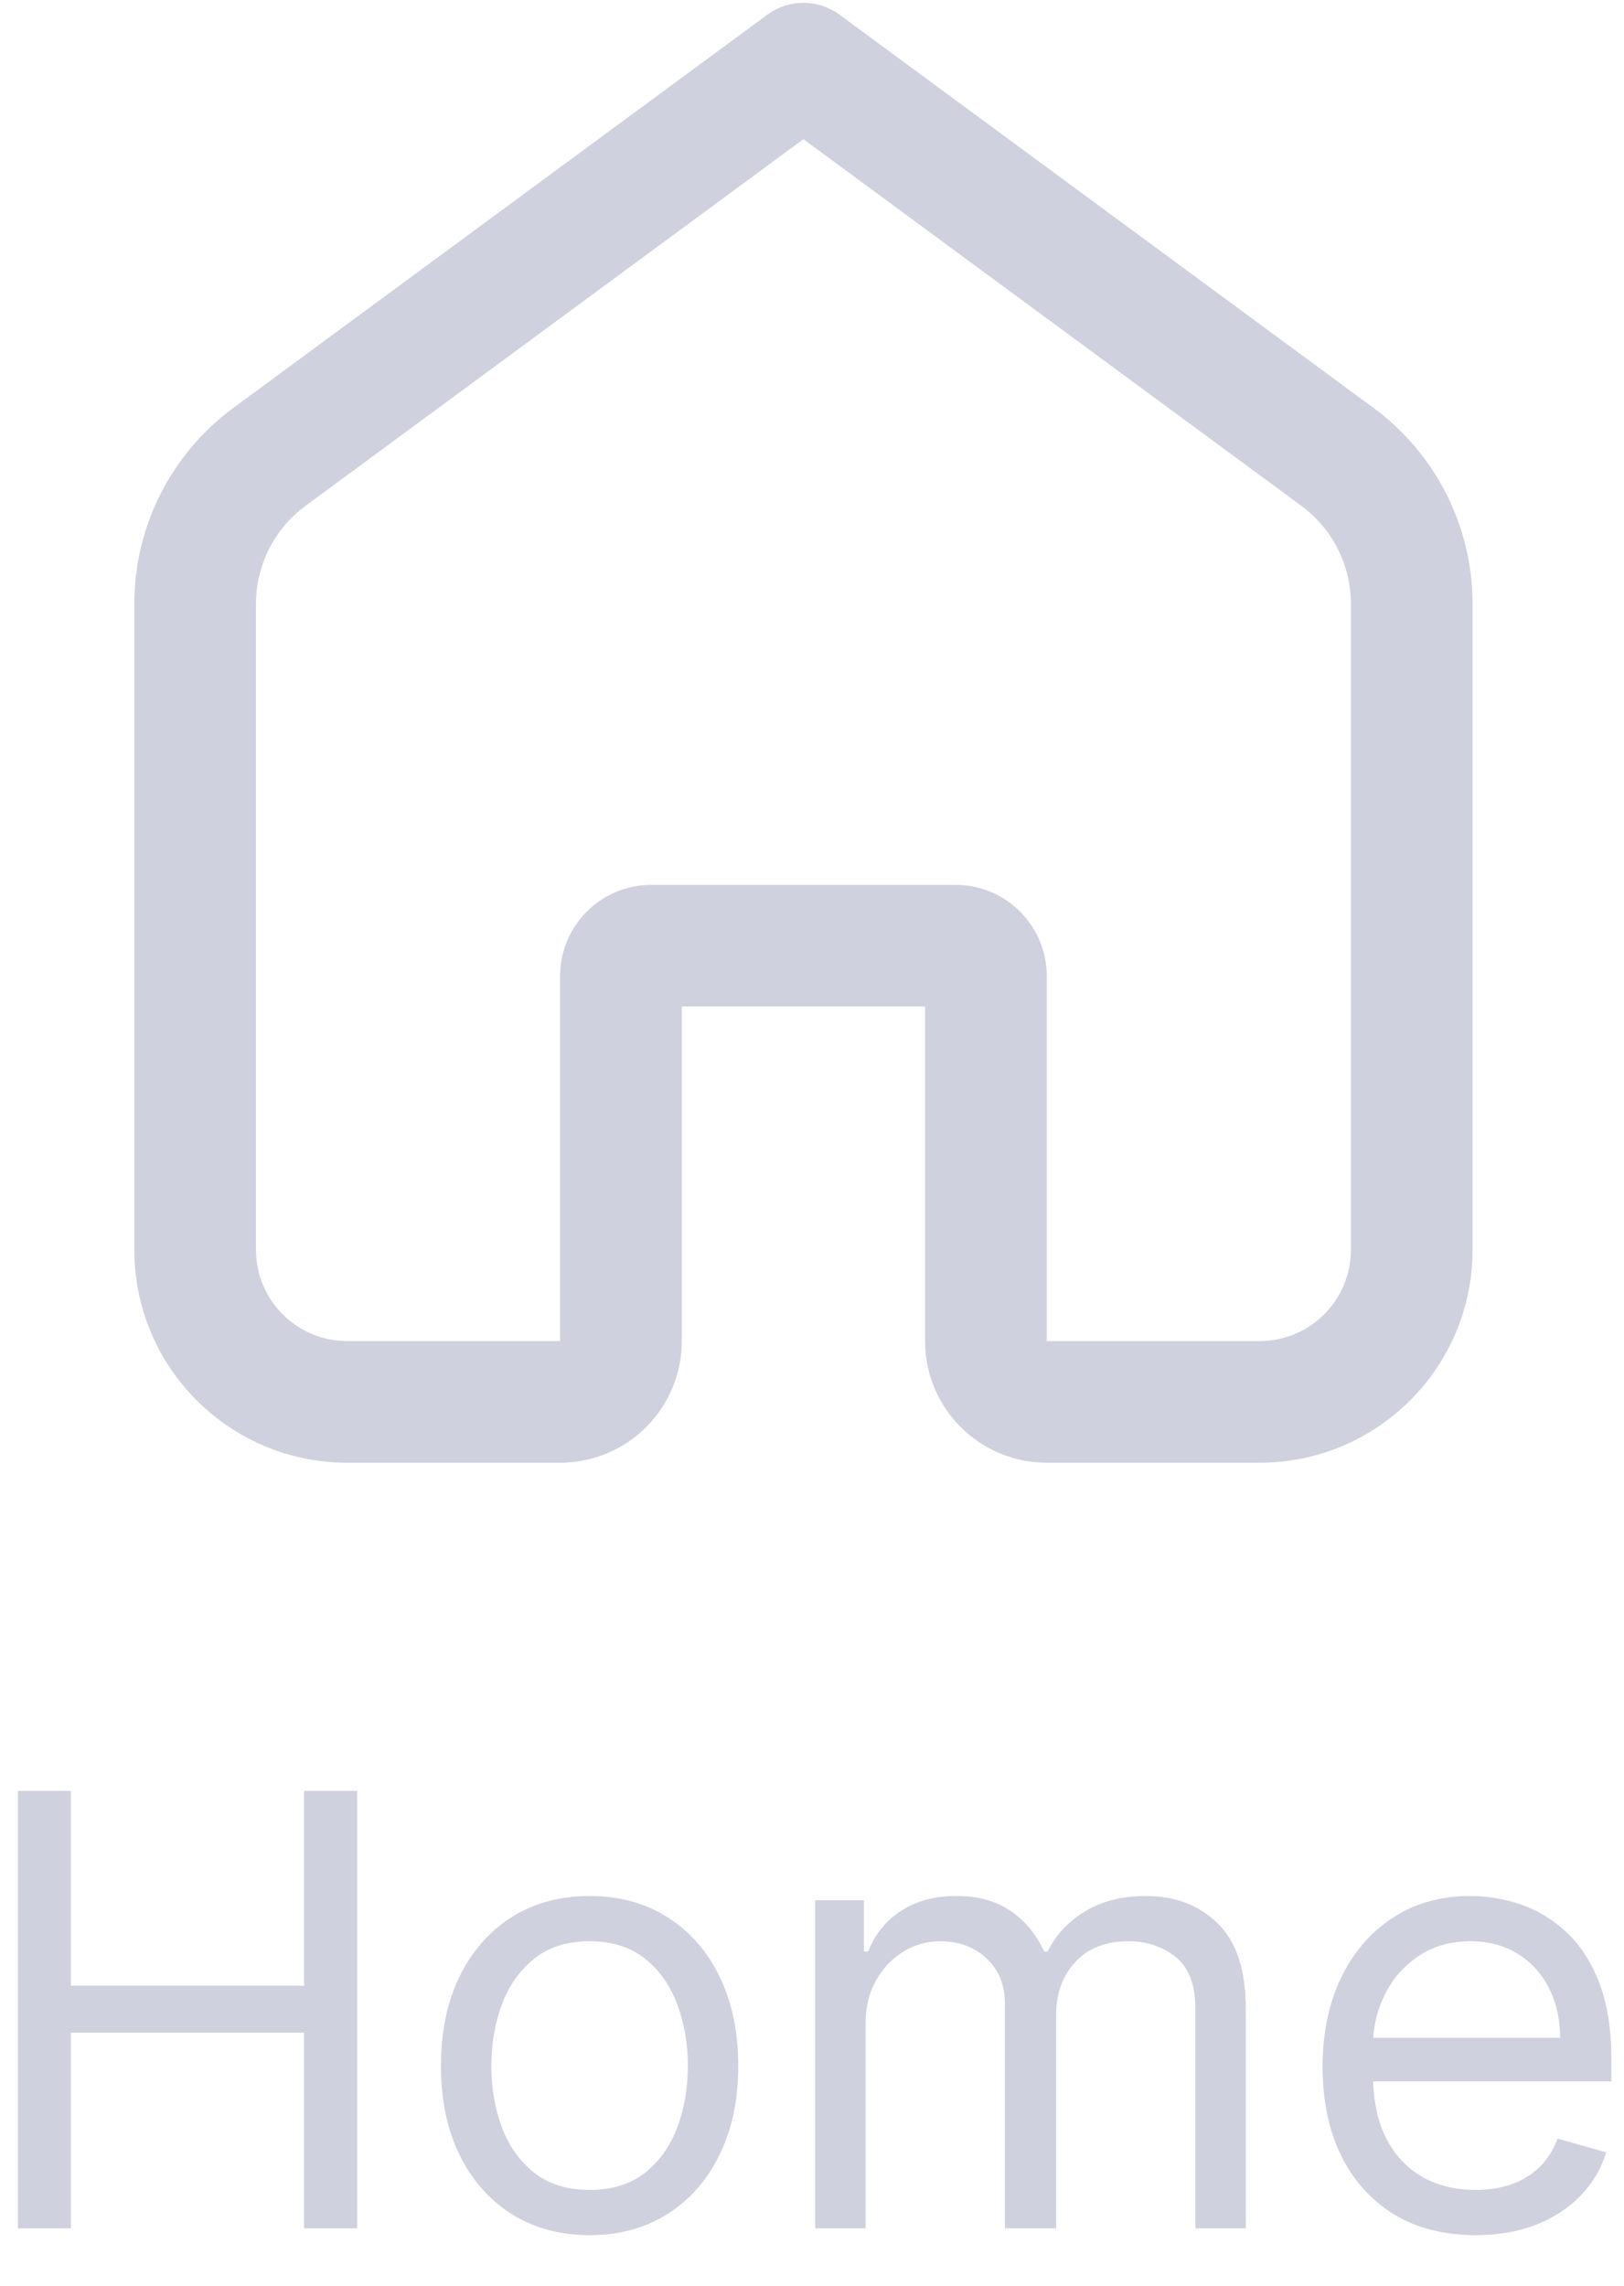 <svg width="27" height="38" viewBox="0 0 27 38" fill="none" xmlns="http://www.w3.org/2000/svg">
<path fill-rule="evenodd" clip-rule="evenodd" d="M13.957 0.244C13.601 -0.019 13.114 -0.019 12.758 0.244L3.88 6.781C2.844 7.544 2.233 8.753 2.233 10.039V20.779C2.233 22.733 3.818 24.318 5.773 24.318H9.312C10.429 24.318 11.335 23.413 11.335 22.296V16.733H15.38V22.296C15.38 23.413 16.286 24.318 17.403 24.318H20.942C22.897 24.318 24.482 22.733 24.482 20.779V10.039C24.482 8.753 23.871 7.544 22.835 6.781L13.957 0.244ZM5.079 8.41L13.357 2.314L21.636 8.41C22.154 8.791 22.459 9.396 22.459 10.039V20.779C22.459 21.616 21.78 22.296 20.942 22.296H17.403V16.228C17.403 15.39 16.724 14.711 15.886 14.711H10.829C9.991 14.711 9.312 15.39 9.312 16.228V22.296H5.773C4.935 22.296 4.256 21.616 4.256 20.779V10.039C4.256 9.396 4.561 8.791 5.079 8.41Z" fill="#CFD1DE"/>
<path d="M0.298 29.774V37.047H1.179V33.794H5.056V37.047H5.937V29.774H5.056V33.013H1.179V29.774H0.298Z" fill="#CFD1DE"/>
<path fill-rule="evenodd" clip-rule="evenodd" d="M8.506 36.809C8.878 37.043 9.31 37.16 9.802 37.16C10.295 37.16 10.726 37.043 11.095 36.809C11.467 36.575 11.756 36.247 11.962 35.825C12.17 35.404 12.274 34.911 12.274 34.348C12.274 33.78 12.17 33.284 11.962 32.86C11.756 32.436 11.467 32.107 11.095 31.873C10.726 31.639 10.295 31.521 9.802 31.521C9.31 31.521 8.878 31.639 8.506 31.873C8.137 32.107 7.848 32.436 7.64 32.86C7.434 33.284 7.331 33.78 7.331 34.348C7.331 34.911 7.434 35.404 7.64 35.825C7.848 36.247 8.137 36.575 8.506 36.809ZM10.726 36.12C10.484 36.312 10.177 36.408 9.802 36.408C9.428 36.408 9.121 36.312 8.879 36.12C8.638 35.928 8.459 35.676 8.343 35.364C8.227 35.051 8.169 34.713 8.169 34.348C8.169 33.983 8.227 33.644 8.343 33.329C8.459 33.014 8.638 32.76 8.879 32.565C9.121 32.371 9.428 32.274 9.802 32.274C10.177 32.274 10.484 32.371 10.726 32.565C10.967 32.76 11.146 33.014 11.262 33.329C11.378 33.644 11.436 33.983 11.436 34.348C11.436 34.713 11.378 35.051 11.262 35.364C11.146 35.676 10.967 35.928 10.726 36.12Z" fill="#CFD1DE"/>
<path d="M13.553 31.592V37.047H14.391V33.638C14.391 33.37 14.448 33.135 14.562 32.931C14.678 32.725 14.829 32.564 15.016 32.448C15.206 32.332 15.409 32.274 15.627 32.274C15.944 32.274 16.204 32.37 16.405 32.562C16.606 32.751 16.707 33.001 16.707 33.311V37.047H17.559V33.496C17.559 33.143 17.664 32.852 17.875 32.622C18.086 32.39 18.383 32.274 18.766 32.274C19.065 32.274 19.324 32.361 19.544 32.533C19.764 32.706 19.874 32.994 19.874 33.396V37.047H20.712V33.396C20.712 32.755 20.557 32.282 20.247 31.979C19.937 31.674 19.538 31.521 19.05 31.521C18.66 31.521 18.325 31.605 18.046 31.773C17.766 31.939 17.557 32.163 17.417 32.445H17.36C17.225 32.153 17.037 31.927 16.796 31.766C16.556 31.603 16.257 31.521 15.897 31.521C15.542 31.521 15.238 31.603 14.985 31.766C14.731 31.927 14.548 32.153 14.434 32.445H14.363V31.592H13.553Z" fill="#CFD1DE"/>
<path fill-rule="evenodd" clip-rule="evenodd" d="M23.172 36.812C23.553 37.044 24.006 37.16 24.532 37.16C24.901 37.16 25.234 37.104 25.53 36.99C25.826 36.874 26.074 36.713 26.275 36.507C26.477 36.299 26.62 36.057 26.705 35.783L25.895 35.555C25.824 35.745 25.724 35.903 25.593 36.031C25.463 36.157 25.308 36.251 25.128 36.315C24.951 36.377 24.752 36.408 24.532 36.408C24.193 36.408 23.896 36.334 23.64 36.188C23.385 36.038 23.185 35.822 23.04 35.538C22.911 35.278 22.841 34.967 22.829 34.604H26.79V34.249C26.79 33.74 26.723 33.311 26.588 32.963C26.453 32.615 26.272 32.336 26.044 32.125C25.817 31.912 25.565 31.758 25.288 31.663C25.011 31.569 24.731 31.521 24.447 31.521C23.954 31.521 23.523 31.642 23.154 31.884C22.787 32.123 22.5 32.456 22.294 32.885C22.091 33.311 21.989 33.803 21.989 34.362C21.989 34.921 22.091 35.411 22.294 35.832C22.5 36.251 22.793 36.578 23.172 36.812ZM22.831 33.879C22.847 33.626 22.911 33.387 23.023 33.162C23.153 32.899 23.338 32.686 23.58 32.523C23.824 32.357 24.113 32.274 24.447 32.274C24.75 32.274 25.012 32.344 25.235 32.484C25.46 32.623 25.633 32.814 25.753 33.055C25.876 33.297 25.938 33.572 25.938 33.879H22.831Z" fill="#CFD1DE"/>
</svg>
